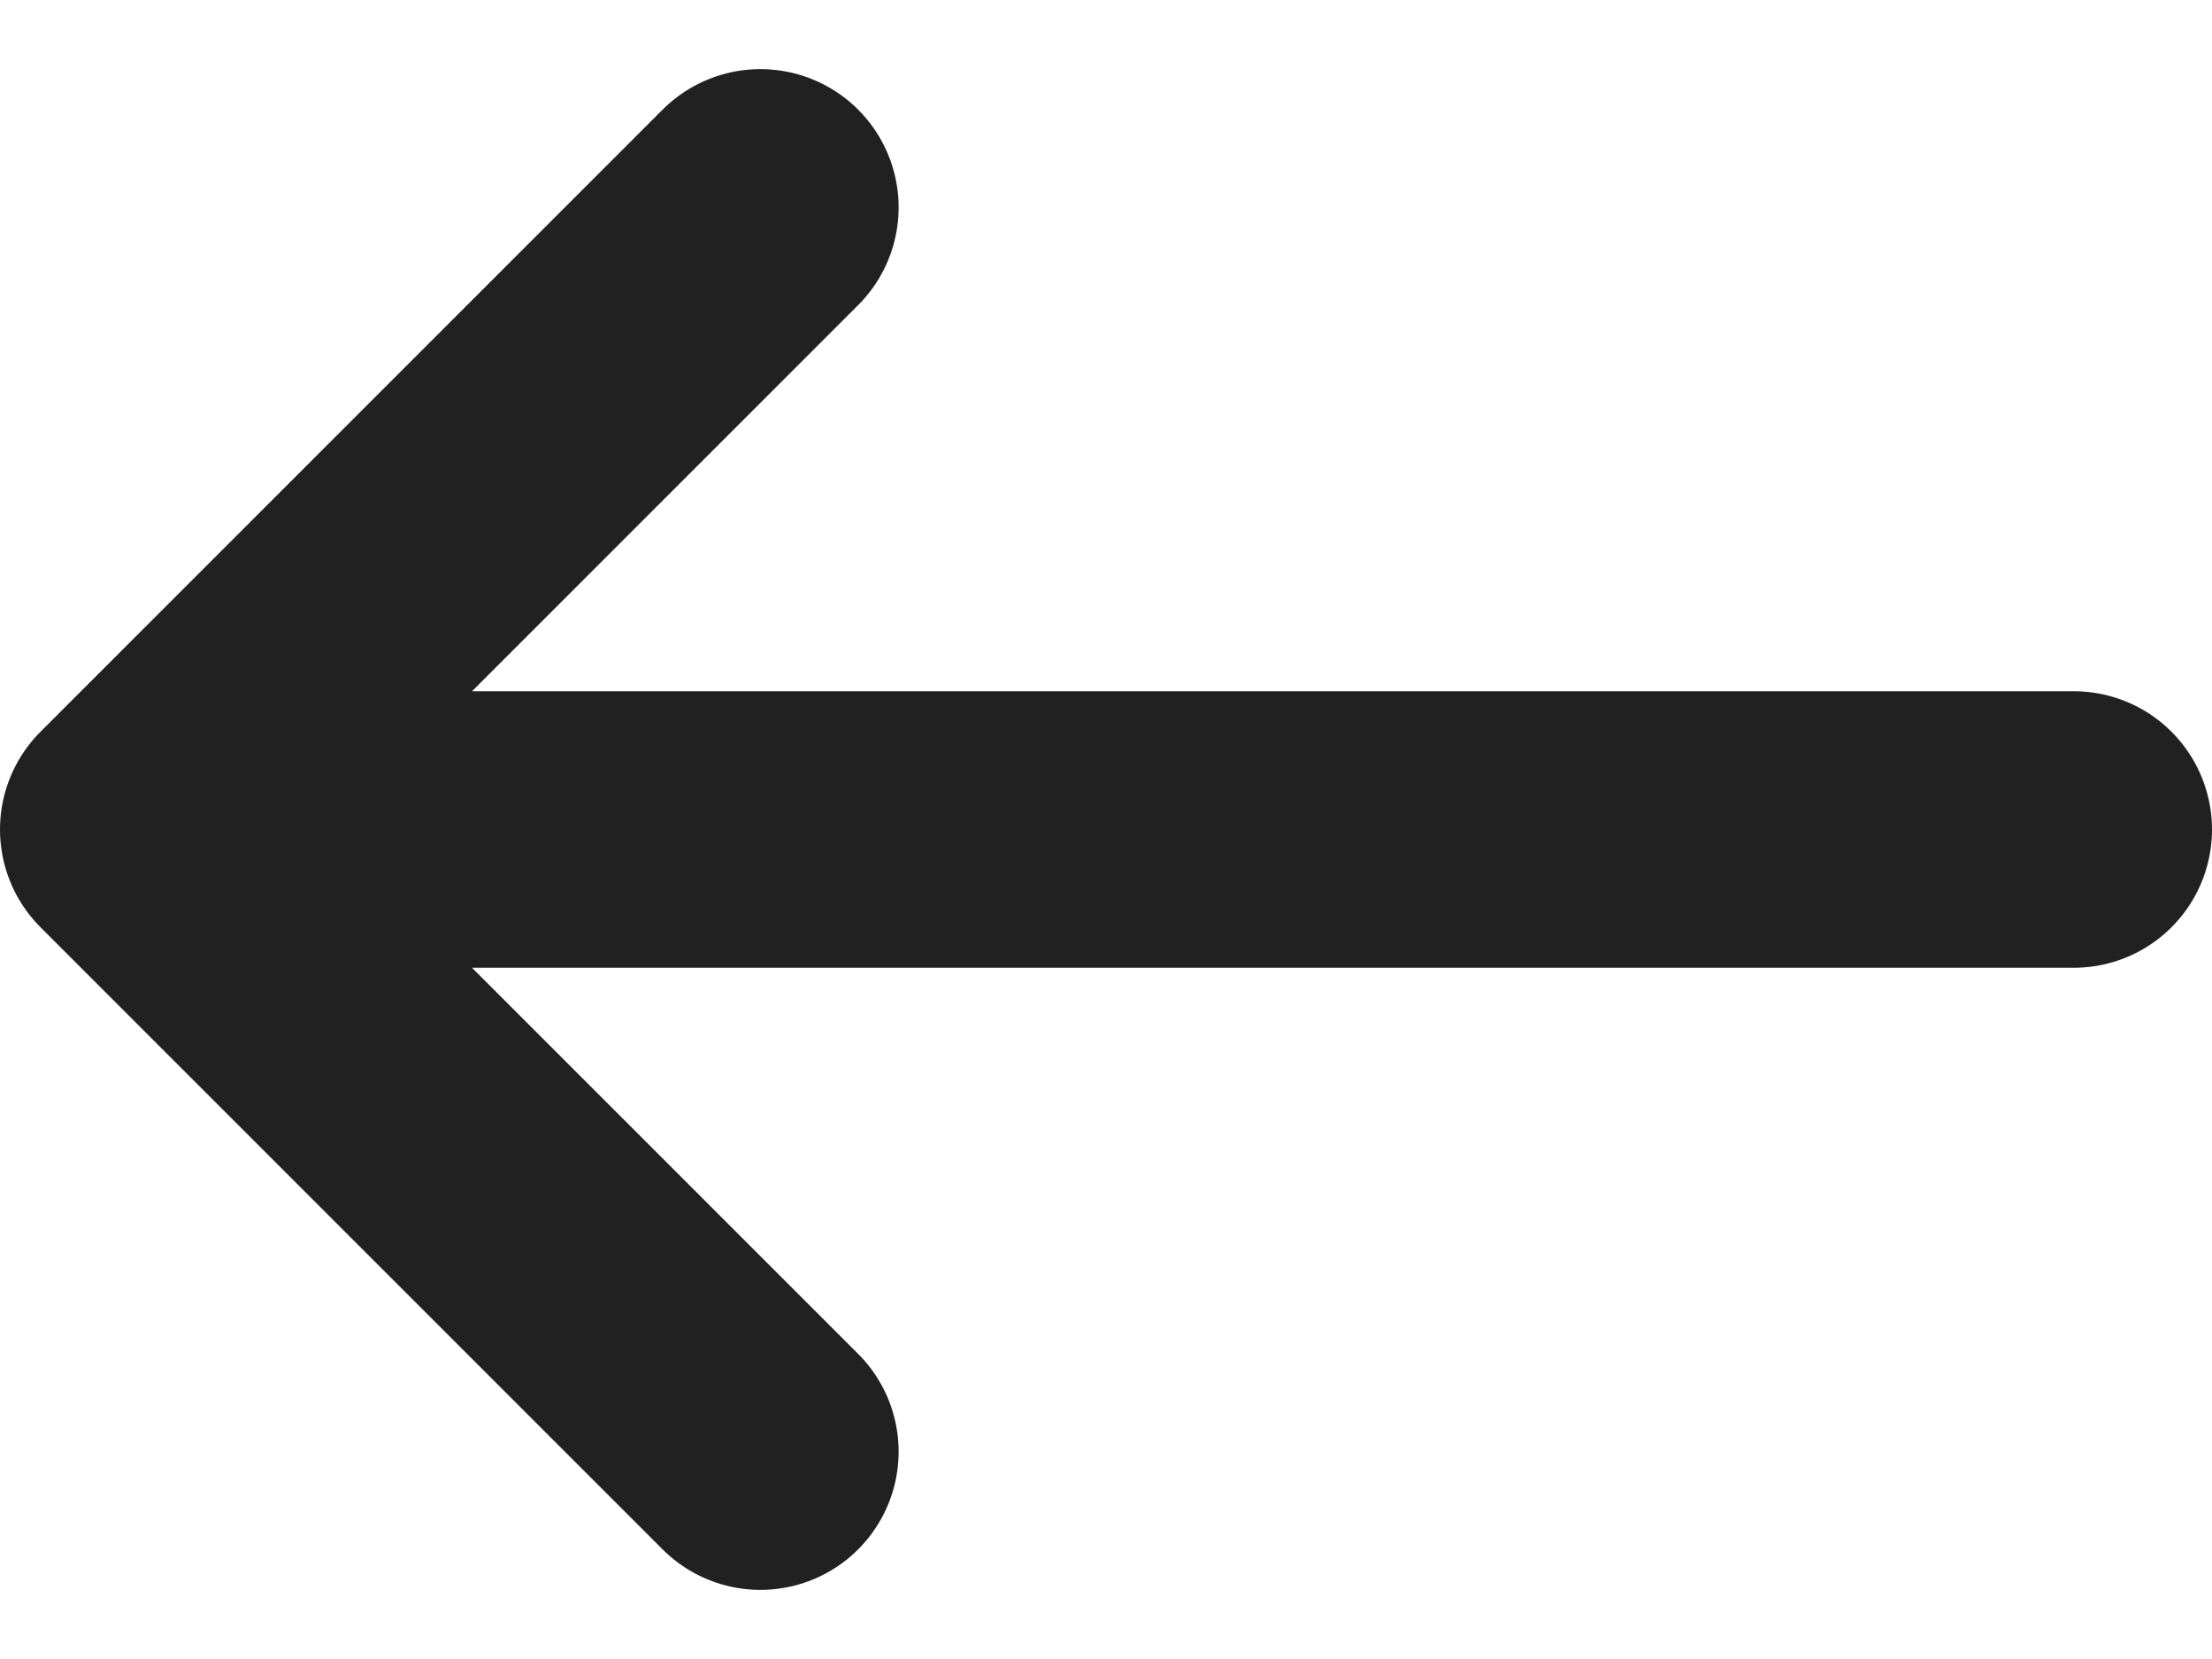 <svg width="16" height="12" viewBox="0 0 16 12" fill="none" xmlns="http://www.w3.org/2000/svg">
<path d="M15 6H1.5M5.5 1.5L1 6L5.5 10.5" stroke="black" stroke-opacity="0.87" stroke-width="2" stroke-linecap="round" stroke-linejoin="round"/>
</svg>
